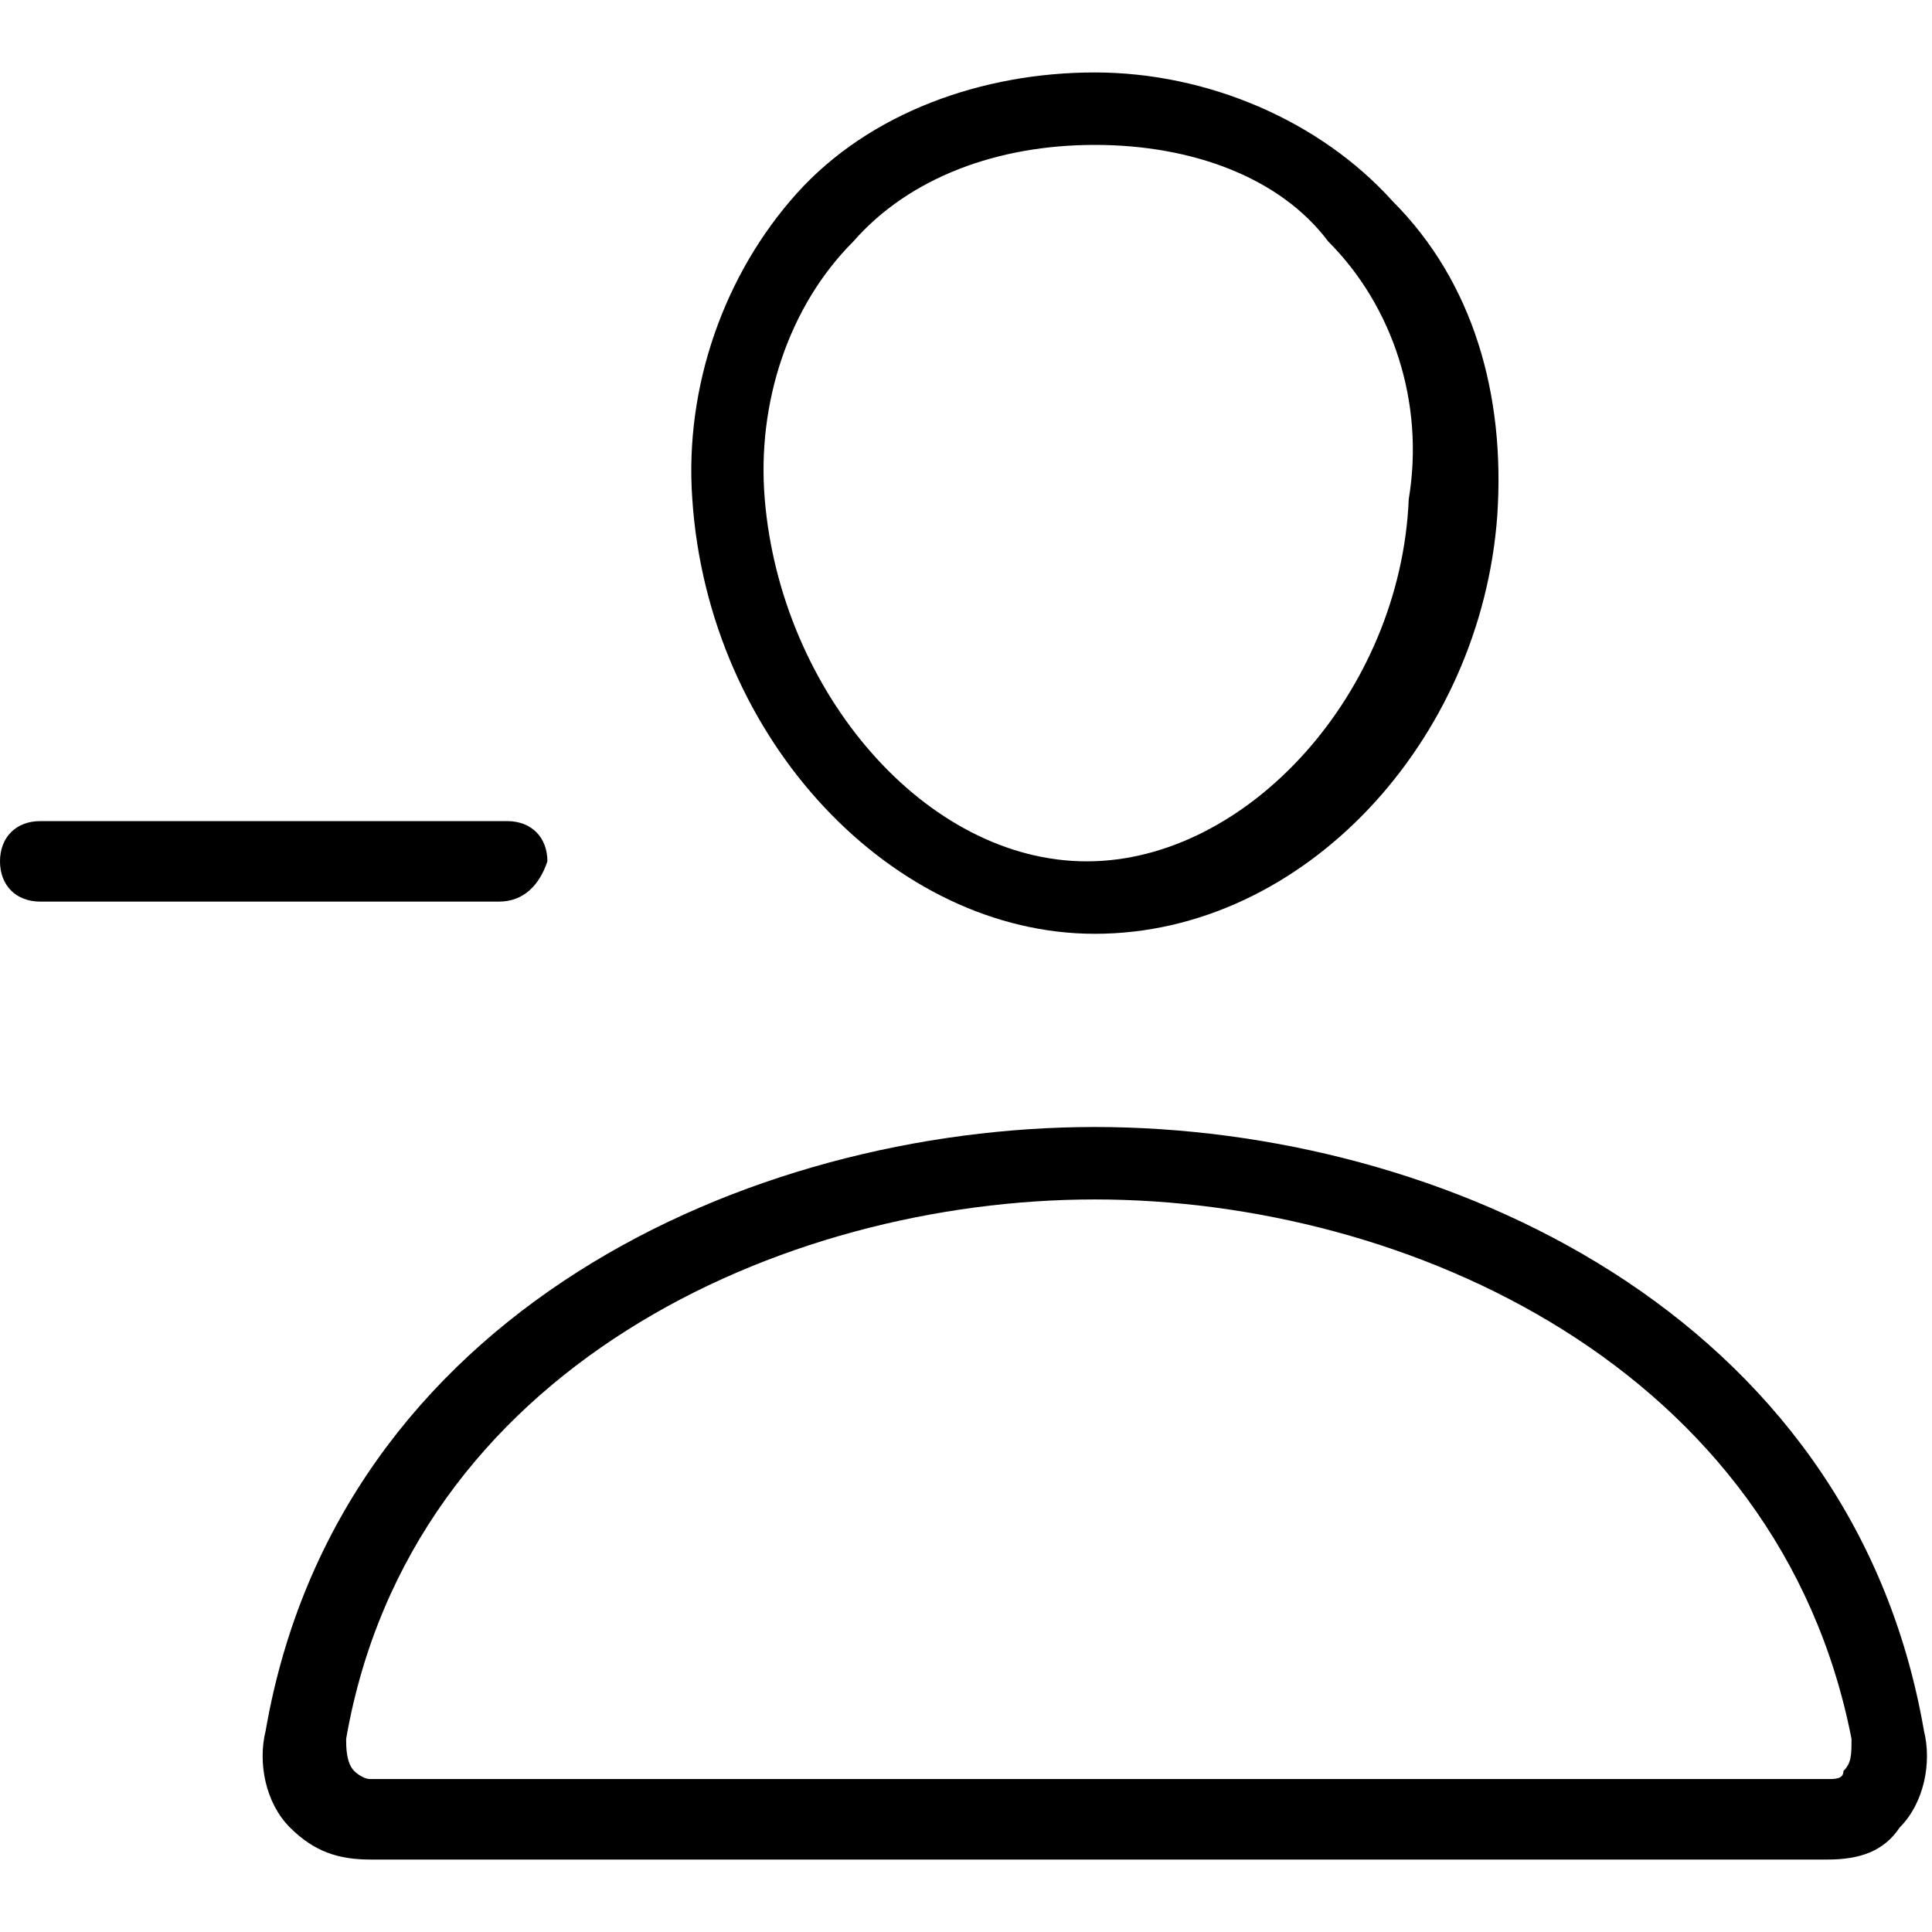 <svg xmlns="http://www.w3.org/2000/svg" viewBox="0 0 24 24" style="enable-background:new 0 0 24 24" xml:space="preserve"><path d="M13.6 11.6c-2.5 0-4.8-2.4-5-5.4-.1-1.4.4-2.8 1.3-3.8S12.2.9 13.6.9s2.8.6 3.7 1.6c1 1 1.4 2.4 1.3 3.9-.2 2.8-2.4 5.2-5 5.2zm0-9.8c-1.2 0-2.3.4-3 1.2-.8.8-1.2 2-1.1 3.2.2 2.4 2 4.5 4 4.5s3.9-2.1 4-4.5c.2-1.2-.2-2.4-1-3.2-.6-.8-1.7-1.2-2.9-1.2zm4.6 4.4zm4.5 16.9H4.6c-.4 0-.7-.1-1-.4-.3-.3-.4-.8-.3-1.2.9-5.2 6-7.5 10.3-7.5s9.4 2.3 10.3 7.5c.1.4 0 .9-.3 1.2-.2.3-.5.4-.9.4zm-9.1-8.2c-3.9 0-8.5 2.1-9.3 6.7 0 .1 0 .3.1.4 0 0 .1.1.2.1h18.1c.1 0 .2 0 .2-.1.1-.1.1-.2.1-.4-.9-4.6-5.5-6.7-9.4-6.7zm-7.4-3.7H.5c-.3 0-.5-.2-.5-.5s.2-.5.5-.5h5.8c.3 0 .5.2.5.5-.1.3-.3.5-.6.5z" /></svg>